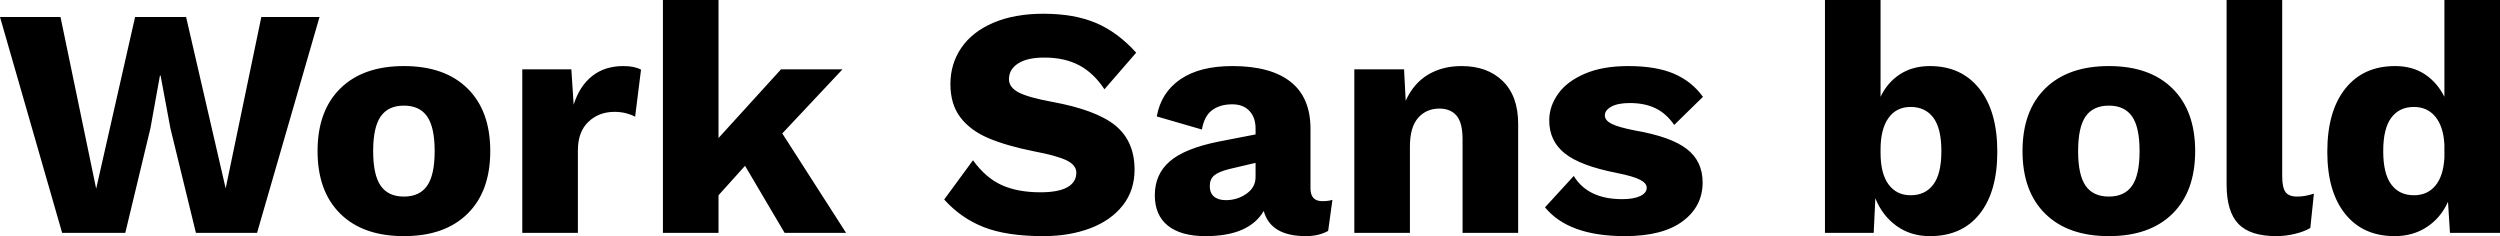 <svg xmlns="http://www.w3.org/2000/svg" viewBox="0.72 48.736 550.368 51.984"><path d="M33.84 76.96L28.30 100L14.40 100L0.72 52.48L14.04 52.48L21.89 90.28L30.46 52.48L41.69 52.48L50.40 90.21L58.25 52.48L71.06 52.48L57.31 100L43.85 100L38.23 76.96L36.07 65.37L35.93 65.37L33.84 76.96ZM89.64 63.28Q98.64 63.28 103.64 68.21Q108.65 73.14 108.65 82L108.65 82Q108.65 90.86 103.64 95.79Q98.64 100.72 89.64 100.72L89.64 100.72Q80.64 100.72 75.64 95.79Q70.63 90.86 70.63 82L70.63 82Q70.63 73.14 75.64 68.21Q80.64 63.28 89.64 63.28L89.64 63.28ZM89.64 71.99Q86.18 71.99 84.53 74.37Q82.87 76.74 82.87 82L82.87 82Q82.87 87.26 84.53 89.63Q86.18 92.01 89.64 92.01L89.64 92.01Q93.10 92.01 94.75 89.63Q96.41 87.26 96.41 82L96.41 82Q96.41 76.74 94.75 74.37Q93.10 71.99 89.64 71.99L89.64 71.99ZM137.95 63.28Q140.40 63.28 141.84 64.07L141.84 64.07L140.54 74.44Q139.82 74.01 138.60 73.68Q137.38 73.36 136.01 73.36L136.01 73.36Q132.55 73.36 130.25 75.56Q127.94 77.75 127.94 81.86L127.94 81.86L127.94 100L115.70 100L115.70 64.00L126.50 64.00L127.01 71.78Q128.30 67.67 131.08 65.48Q133.85 63.28 137.95 63.28L137.95 63.28ZM173.45 100L164.74 85.24L158.90 91.72L158.90 100L146.66 100L146.66 48.74L158.90 48.74L158.90 79.12L172.66 64.00L186.19 64.00L172.94 78.11L186.98 100L173.45 100ZM230.40 51.76Q237.17 51.76 241.96 53.78Q246.74 55.79 250.85 60.33L250.85 60.33L243.86 68.39Q241.49 64.79 238.28 63.10Q235.08 61.41 230.62 61.41L230.62 61.41Q226.87 61.41 224.86 62.70Q222.84 64.00 222.84 66.16L222.84 66.16Q222.84 67.96 224.96 69.08Q227.09 70.19 232.20 71.13L232.20 71.13Q242.06 72.93 246.28 76.38Q250.49 79.84 250.49 86.10L250.49 86.10Q250.49 90.64 247.90 93.95Q245.30 97.26 240.73 98.99Q236.16 100.72 230.40 100.72L230.40 100.72Q222.34 100.72 217.30 98.74Q212.26 96.76 208.58 92.66L208.58 92.66L214.92 84.02Q217.73 87.90 221.26 89.49Q224.78 91.07 229.75 91.07L229.75 91.07Q233.71 91.07 235.69 89.96Q237.67 88.84 237.67 86.75L237.67 86.75Q237.67 85.10 235.55 84.05Q233.42 83.01 228.46 82.07L228.46 82.07Q222.34 80.85 218.34 79.16Q214.34 77.46 212.15 74.58Q209.95 71.70 209.95 67.24L209.95 67.24Q209.95 62.78 212.36 59.25Q214.78 55.72 219.42 53.74Q224.06 51.76 230.40 51.76L230.40 51.76ZM291.82 93.02Q293.18 93.02 294.05 92.73L294.05 92.73L293.11 99.57Q291.02 100.72 288.22 100.72L288.22 100.72Q280.44 100.72 278.93 95.18L278.93 95.18Q275.69 100.72 266.11 100.72L266.11 100.72Q260.71 100.72 257.83 98.42Q254.95 96.11 254.95 91.72L254.95 91.72Q254.95 87.11 258.23 84.27Q261.50 81.42 268.99 79.91L268.99 79.91L277.13 78.33L277.13 77.03Q277.13 74.58 275.76 73.14Q274.39 71.70 272.02 71.70L272.02 71.70Q269.28 71.70 267.55 73Q265.82 74.30 265.32 77.25L265.32 77.25L255.38 74.37Q256.32 69.11 260.57 66.20Q264.82 63.28 272.02 63.28L272.02 63.28Q280.44 63.28 284.83 66.74Q289.22 70.19 289.22 77.10L289.22 77.10L289.22 90.21Q289.22 93.02 291.82 93.02L291.82 93.02ZM270.58 92.80Q273.10 92.80 275.11 91.40Q277.13 89.99 277.13 87.69L277.13 87.69L277.13 84.59L271.30 85.96Q268.99 86.54 268.02 87.36Q267.05 88.19 267.05 89.70L267.05 89.70Q267.05 91.22 267.98 92.01Q268.92 92.80 270.58 92.80L270.58 92.80ZM322.49 63.28Q328.18 63.28 331.56 66.59Q334.94 69.90 334.94 76.02L334.94 76.02L334.94 100L322.70 100L322.70 79.41Q322.70 75.74 321.37 74.19Q320.04 72.64 317.59 72.64L317.59 72.64Q314.71 72.64 312.91 74.69Q311.11 76.74 311.11 80.99L311.11 80.99L311.11 100L298.87 100L298.87 64.00L309.82 64.00L310.18 70.91Q311.90 67.10 315.07 65.19Q318.24 63.28 322.49 63.28L322.49 63.28ZM358.42 100.72Q346.03 100.72 340.85 94.38L340.85 94.38L347.18 87.47Q350.28 92.58 357.84 92.58L357.84 92.58Q360.36 92.58 361.80 91.90Q363.24 91.22 363.24 90.06L363.24 90.06Q363.24 89.06 361.76 88.30Q360.29 87.54 356.69 86.82L356.69 86.82Q348.62 85.24 345.20 82.50Q341.78 79.77 341.78 75.23L341.78 75.23Q341.78 72.14 343.73 69.40Q345.67 66.66 349.60 64.97Q353.52 63.28 359.14 63.28L359.14 63.28Q365.33 63.28 369.25 64.97Q373.18 66.66 375.62 70.05L375.62 70.05L369.29 76.24Q367.56 73.72 365.18 72.57Q362.81 71.42 359.50 71.42L359.50 71.42Q356.90 71.42 355.46 72.21Q354.02 73 354.02 74.15L354.02 74.15Q354.02 75.23 355.50 75.99Q356.98 76.74 360.65 77.46L360.65 77.46Q368.57 78.83 372.06 81.53Q375.55 84.23 375.55 88.91L375.55 88.91Q375.55 94.17 371.16 97.44Q366.77 100.72 358.42 100.72L358.42 100.72ZM425.59 63.28Q432.50 63.28 436.46 68.25Q440.42 73.22 440.42 82.14L440.42 82.14Q440.42 90.93 436.54 95.82Q432.65 100.72 425.59 100.72L425.59 100.72Q421.34 100.72 418.21 98.45Q415.08 96.18 413.57 92.37L413.57 92.37L413.21 100L402.48 100L402.48 48.74L414.72 48.74L414.72 70.05Q416.23 66.88 419.00 65.08Q421.78 63.28 425.59 63.28L425.59 63.28ZM421.34 91.72Q424.58 91.72 426.35 89.34Q428.11 86.97 428.11 82L428.11 82Q428.11 77.03 426.35 74.66Q424.58 72.28 421.34 72.28L421.34 72.28Q418.18 72.28 416.45 74.73Q414.72 77.18 414.72 81.64L414.72 81.64L414.72 82.36Q414.72 86.97 416.48 89.34Q418.25 91.72 421.34 91.72L421.34 91.72ZM464.98 63.28Q473.98 63.28 478.98 68.21Q483.98 73.14 483.98 82L483.98 82Q483.98 90.86 478.98 95.79Q473.98 100.72 464.98 100.72L464.98 100.72Q455.98 100.72 450.97 95.79Q445.97 90.86 445.97 82L445.97 82Q445.97 73.14 450.97 68.21Q455.98 63.28 464.98 63.28L464.98 63.28ZM464.98 71.99Q461.52 71.99 459.86 74.37Q458.21 76.74 458.21 82L458.21 82Q458.21 87.26 459.86 89.63Q461.52 92.01 464.98 92.01L464.98 92.01Q468.43 92.01 470.09 89.63Q471.74 87.26 471.74 82L471.74 82Q471.74 76.74 470.09 74.37Q468.43 71.99 464.98 71.99L464.98 71.99ZM503.14 48.74L503.14 87.54Q503.14 89.99 503.86 91Q504.58 92.01 506.45 92.01L506.45 92.01Q508.18 92.01 510.12 91.36L510.12 91.36L509.33 98.92Q508.03 99.71 505.94 100.22Q503.86 100.72 501.84 100.72L501.84 100.72Q496.08 100.72 493.49 98.02Q490.90 95.32 490.90 89.34L490.90 89.34L490.90 48.74L503.14 48.74ZM538.85 48.74L551.09 48.74L551.09 100L540.07 100L539.64 93.16Q538.06 96.69 535.00 98.70Q531.94 100.72 527.90 100.72L527.90 100.72Q520.92 100.72 517.00 95.82Q513.07 90.93 513.07 82.14L513.07 82.14Q513.07 73.22 517.03 68.25Q520.99 63.28 527.98 63.28L527.98 63.28Q531.79 63.28 534.53 65.08Q537.26 66.88 538.85 70.05L538.85 70.05L538.85 48.74ZM532.15 91.72Q535.10 91.72 536.87 89.60Q538.63 87.47 538.85 83.44L538.85 83.44L538.85 80.56Q538.63 76.60 536.87 74.44Q535.10 72.28 532.15 72.28L532.15 72.28Q528.91 72.28 527.15 74.66Q525.38 77.03 525.38 82L525.38 82Q525.38 86.97 527.15 89.34Q528.91 91.72 532.15 91.72L532.15 91.72Z"/></svg>